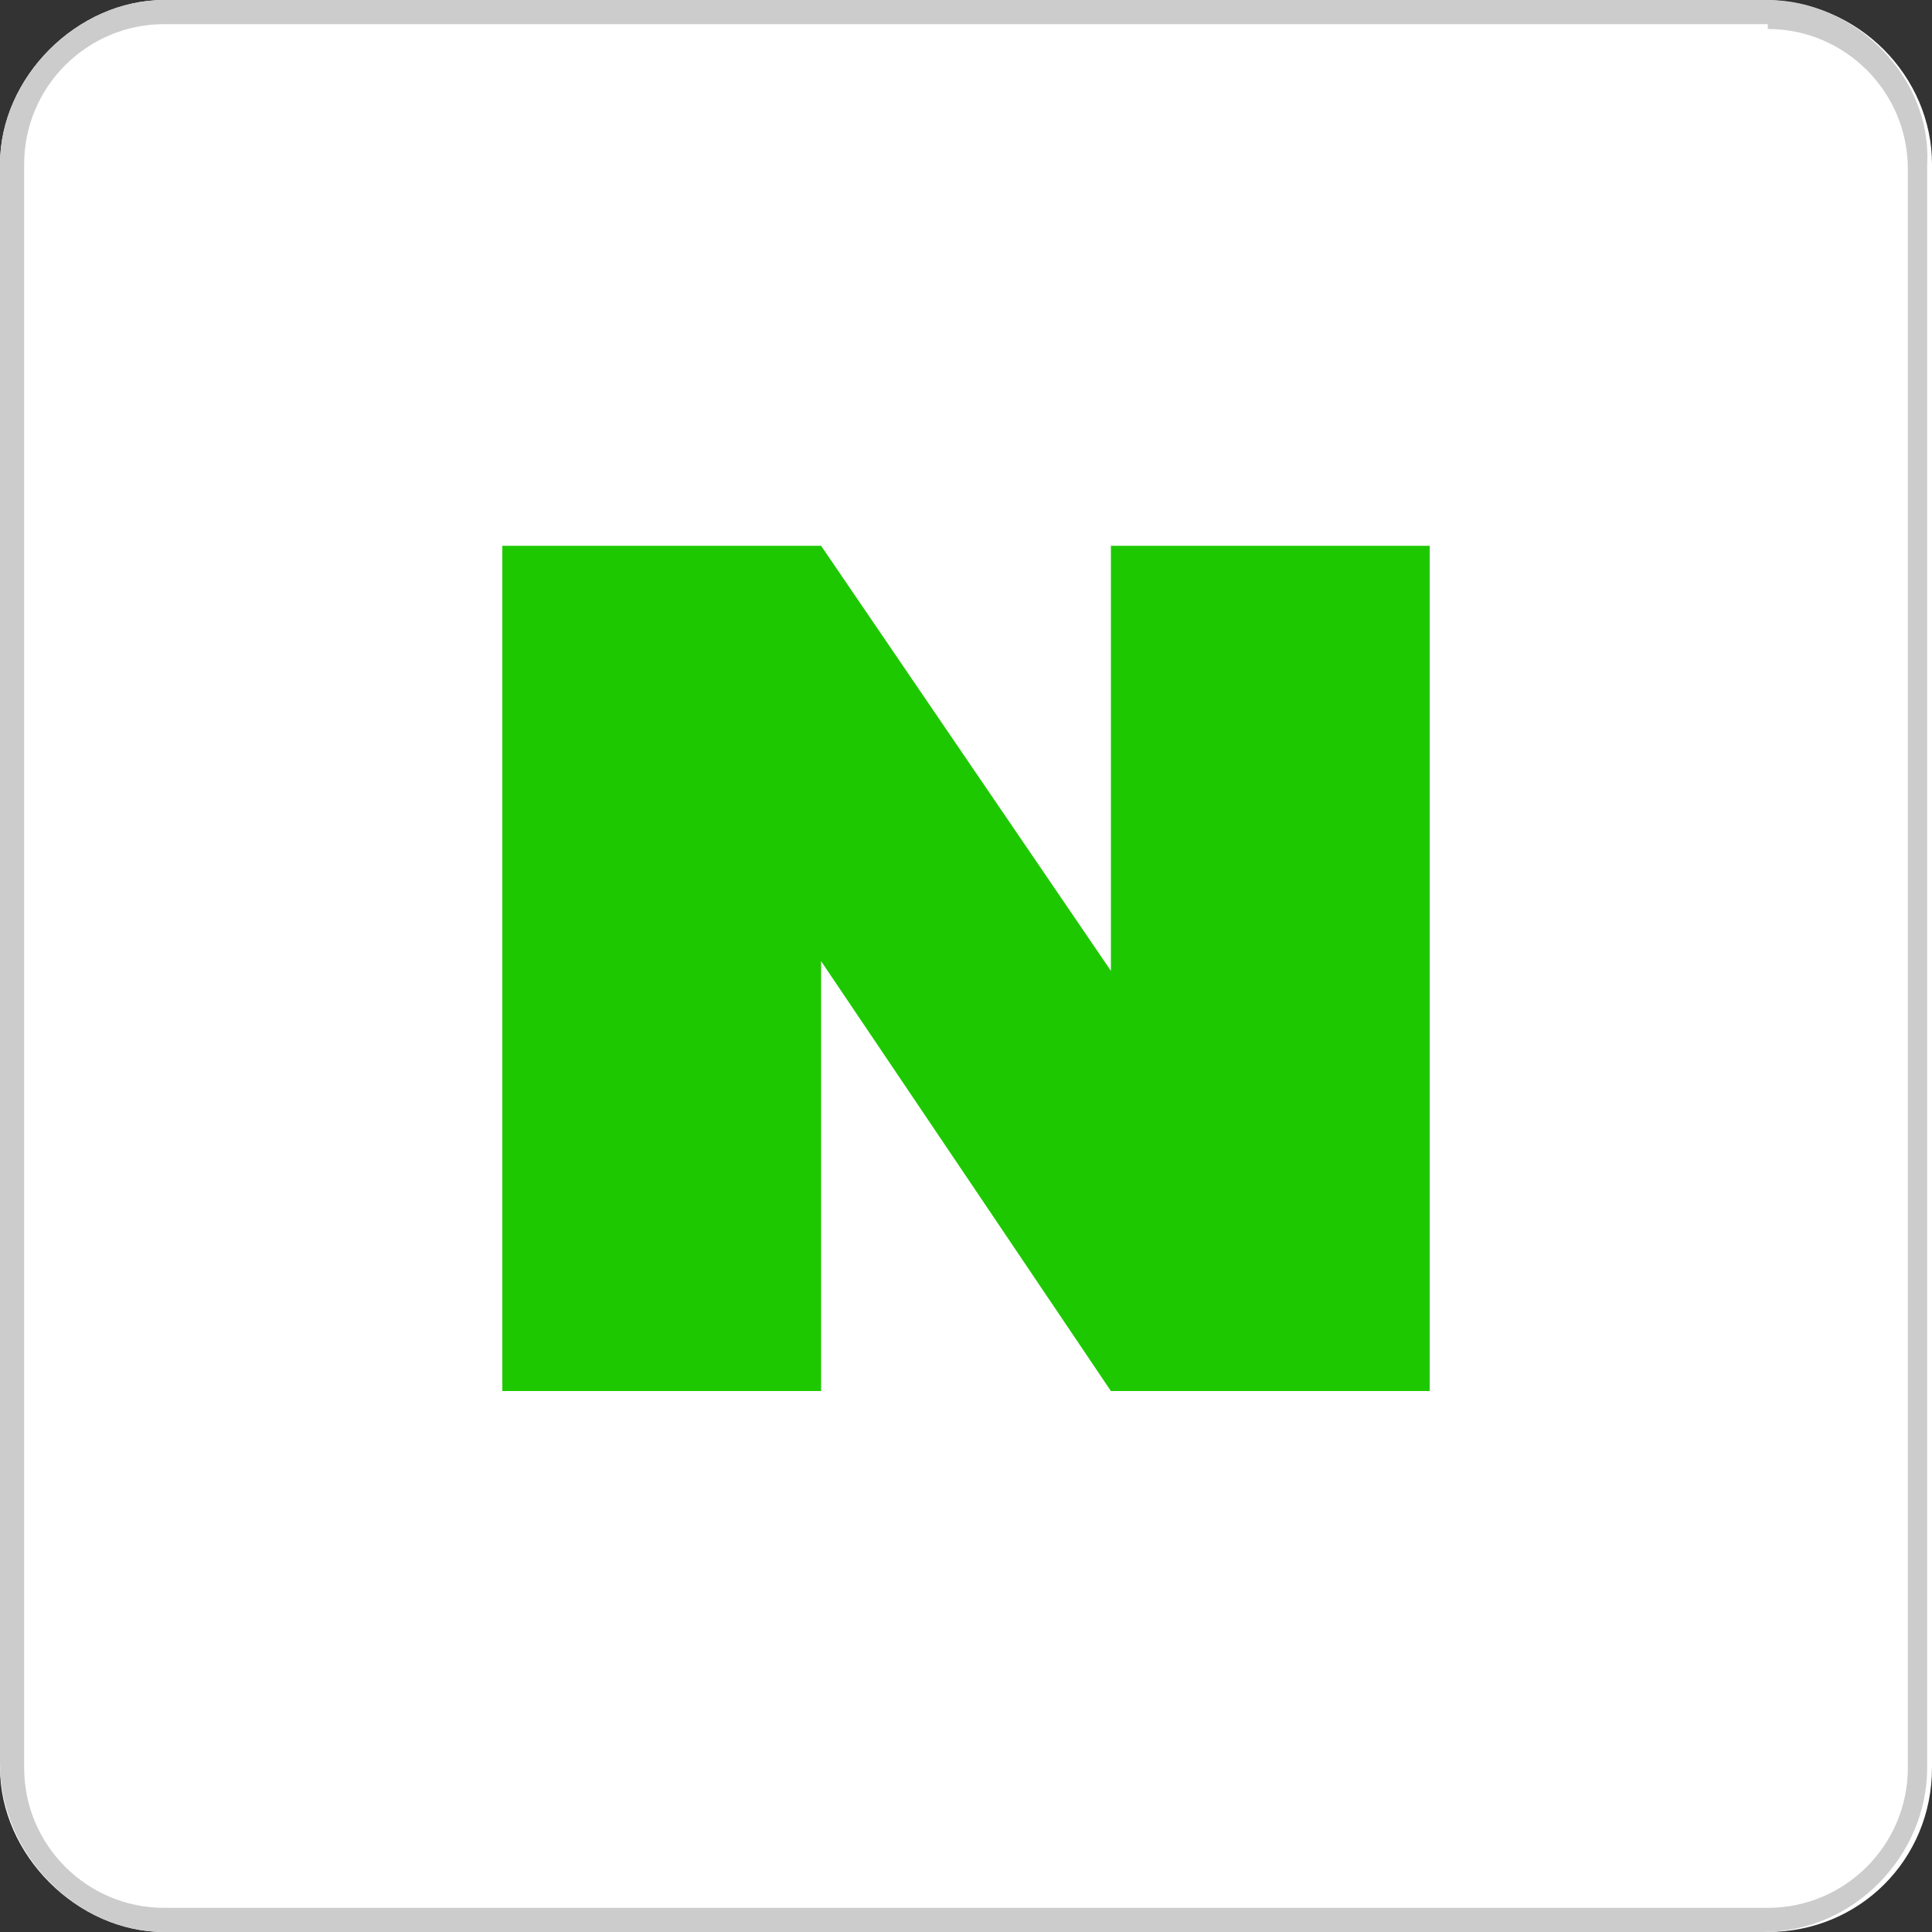 <?xml version="1.0" encoding="utf-8"?>
<!-- Generator: Adobe Illustrator 23.0.3, SVG Export Plug-In . SVG Version: 6.00 Build 0)  -->
<svg version="1.1" id="Layer_1" xmlns="http://www.w3.org/2000/svg" xmlns:xlink="http://www.w3.org/1999/xlink" x="0px" y="0px"
	 viewBox="0 0 40 40" style="enable-background:new 0 0 40 40;" xml:space="preserve">
<rect x="0" y="0" width="40" height="40" fill="#333333" stroke="none"/>
<style type="text/css">
	.st0{fill:#FFFFFF;}
	.st1{fill:#CCCCCC;}
	.st2{fill:#1EC800;}
</style>
<g>
	<path class="st0" d="M40,36.6c0,1.9-1.5,3.4-3.4,3.4H3.4C1.6,40,0,38.4,0,36.6V3.4C0,1.6,1.6,0,3.4,0h33.1C38.5,0,40,1.6,40,3.4
		V36.6z"/>
	<path class="st1" d="M36.6,0.6c1.6,0,2.9,1.3,2.9,2.9v33.1c0,1.6-1.3,2.9-2.9,2.9H3.4c-1.6,0-2.9-1.3-2.9-2.9V3.4
		c0-1.6,1.3-2.9,2.9-2.9H36.6 M36.6,0H3.4C1.6,0,0,1.6,0,3.4v33.1C0,38.4,1.6,40,3.4,40h33.1c1.9,0,3.4-1.6,3.4-3.4V3.4
		C40,1.6,38.4,0,36.6,0L36.6,0z"/>
	<g>
		<g>
			<g>
				<polygon class="st2" points="23,11.3 23,20.1 17,11.3 10.4,11.3 10.4,28.8 17,28.8 17,19.9 23,28.8 29.6,28.8 29.6,11.3 				"/>
			</g>
		</g>
	</g>
</g>
</svg>
